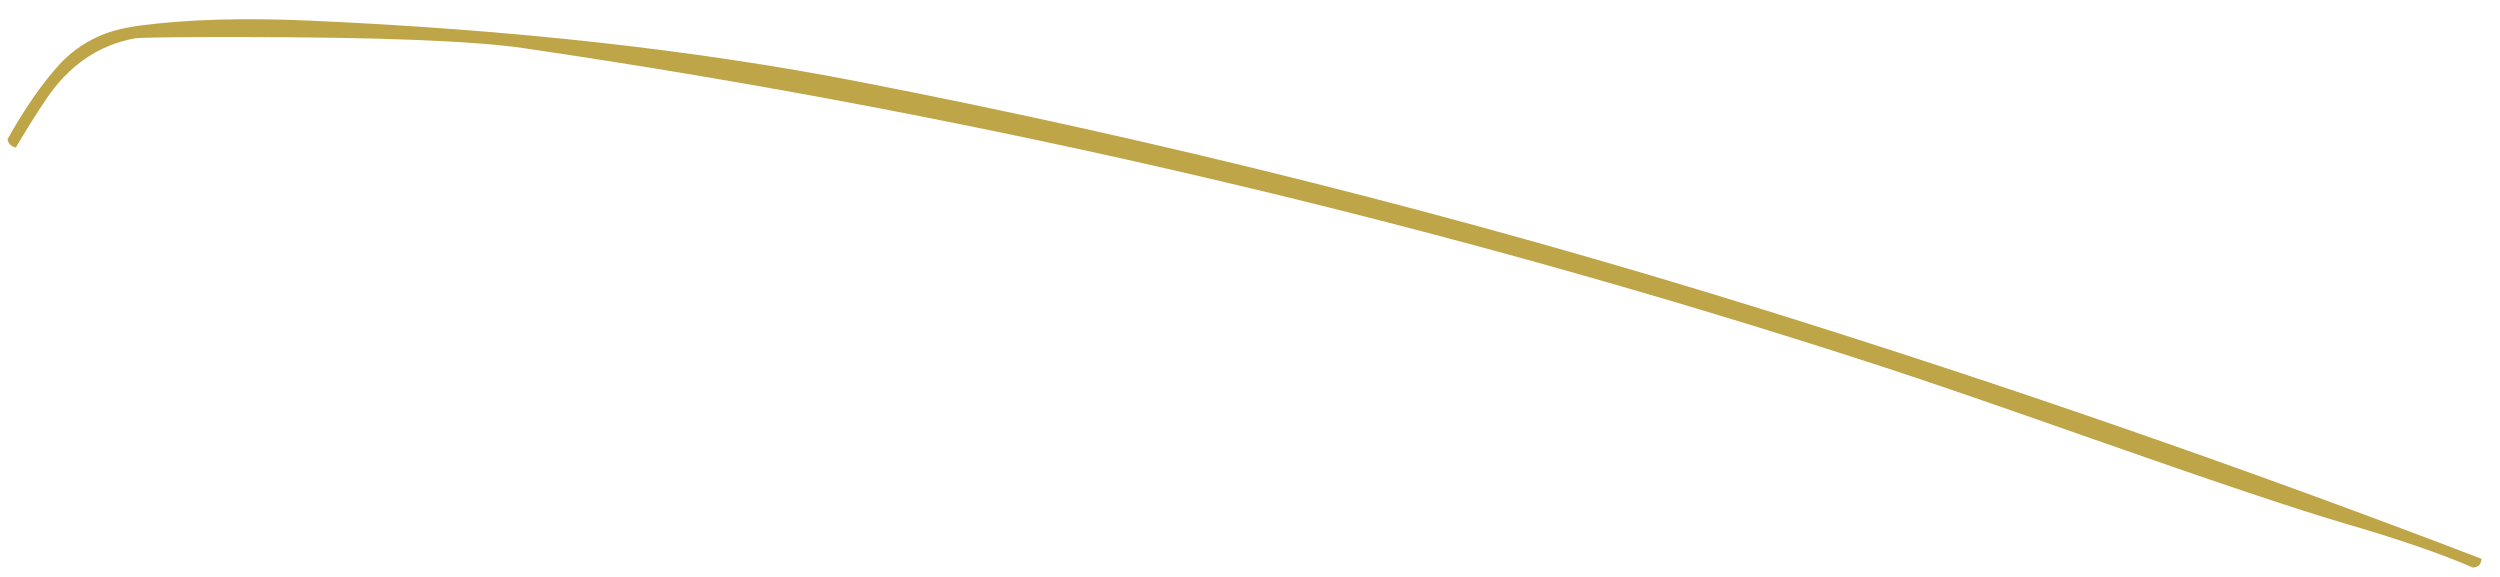 <?xml version="1.0" encoding="UTF-8" standalone="no"?><svg width='78' height='18' viewBox='0 0 78 18' fill='none' xmlns='http://www.w3.org/2000/svg'>
<path d='M77.424 17.435C77.414 17.608 77.324 17.697 77.152 17.707C76.167 17.277 74.816 16.815 73.104 16.316C71.723 15.913 69.102 15.034 65.24 13.677C62.246 12.623 60.073 11.876 58.726 11.438C44.892 6.932 30.768 3.622 16.352 1.504C14.768 1.273 11.764 1.156 7.341 1.156C5.398 1.156 4.347 1.169 4.186 1.2C3.059 1.414 2.143 2.048 1.433 3.105C1.106 3.594 0.793 4.094 0.493 4.604C0.348 4.569 0.262 4.483 0.234 4.345C0.775 3.377 1.32 2.595 1.864 2C2.177 1.659 2.563 1.376 3.028 1.156C3.386 0.987 3.841 0.866 4.396 0.794C5.846 0.604 7.592 0.553 9.635 0.642C15.96 0.921 21.668 1.552 26.755 2.54C36.287 4.39 45.691 6.757 54.961 9.643C62.532 12 70.021 14.597 77.424 17.435Z' fill='#BEA548'/>
</svg>
